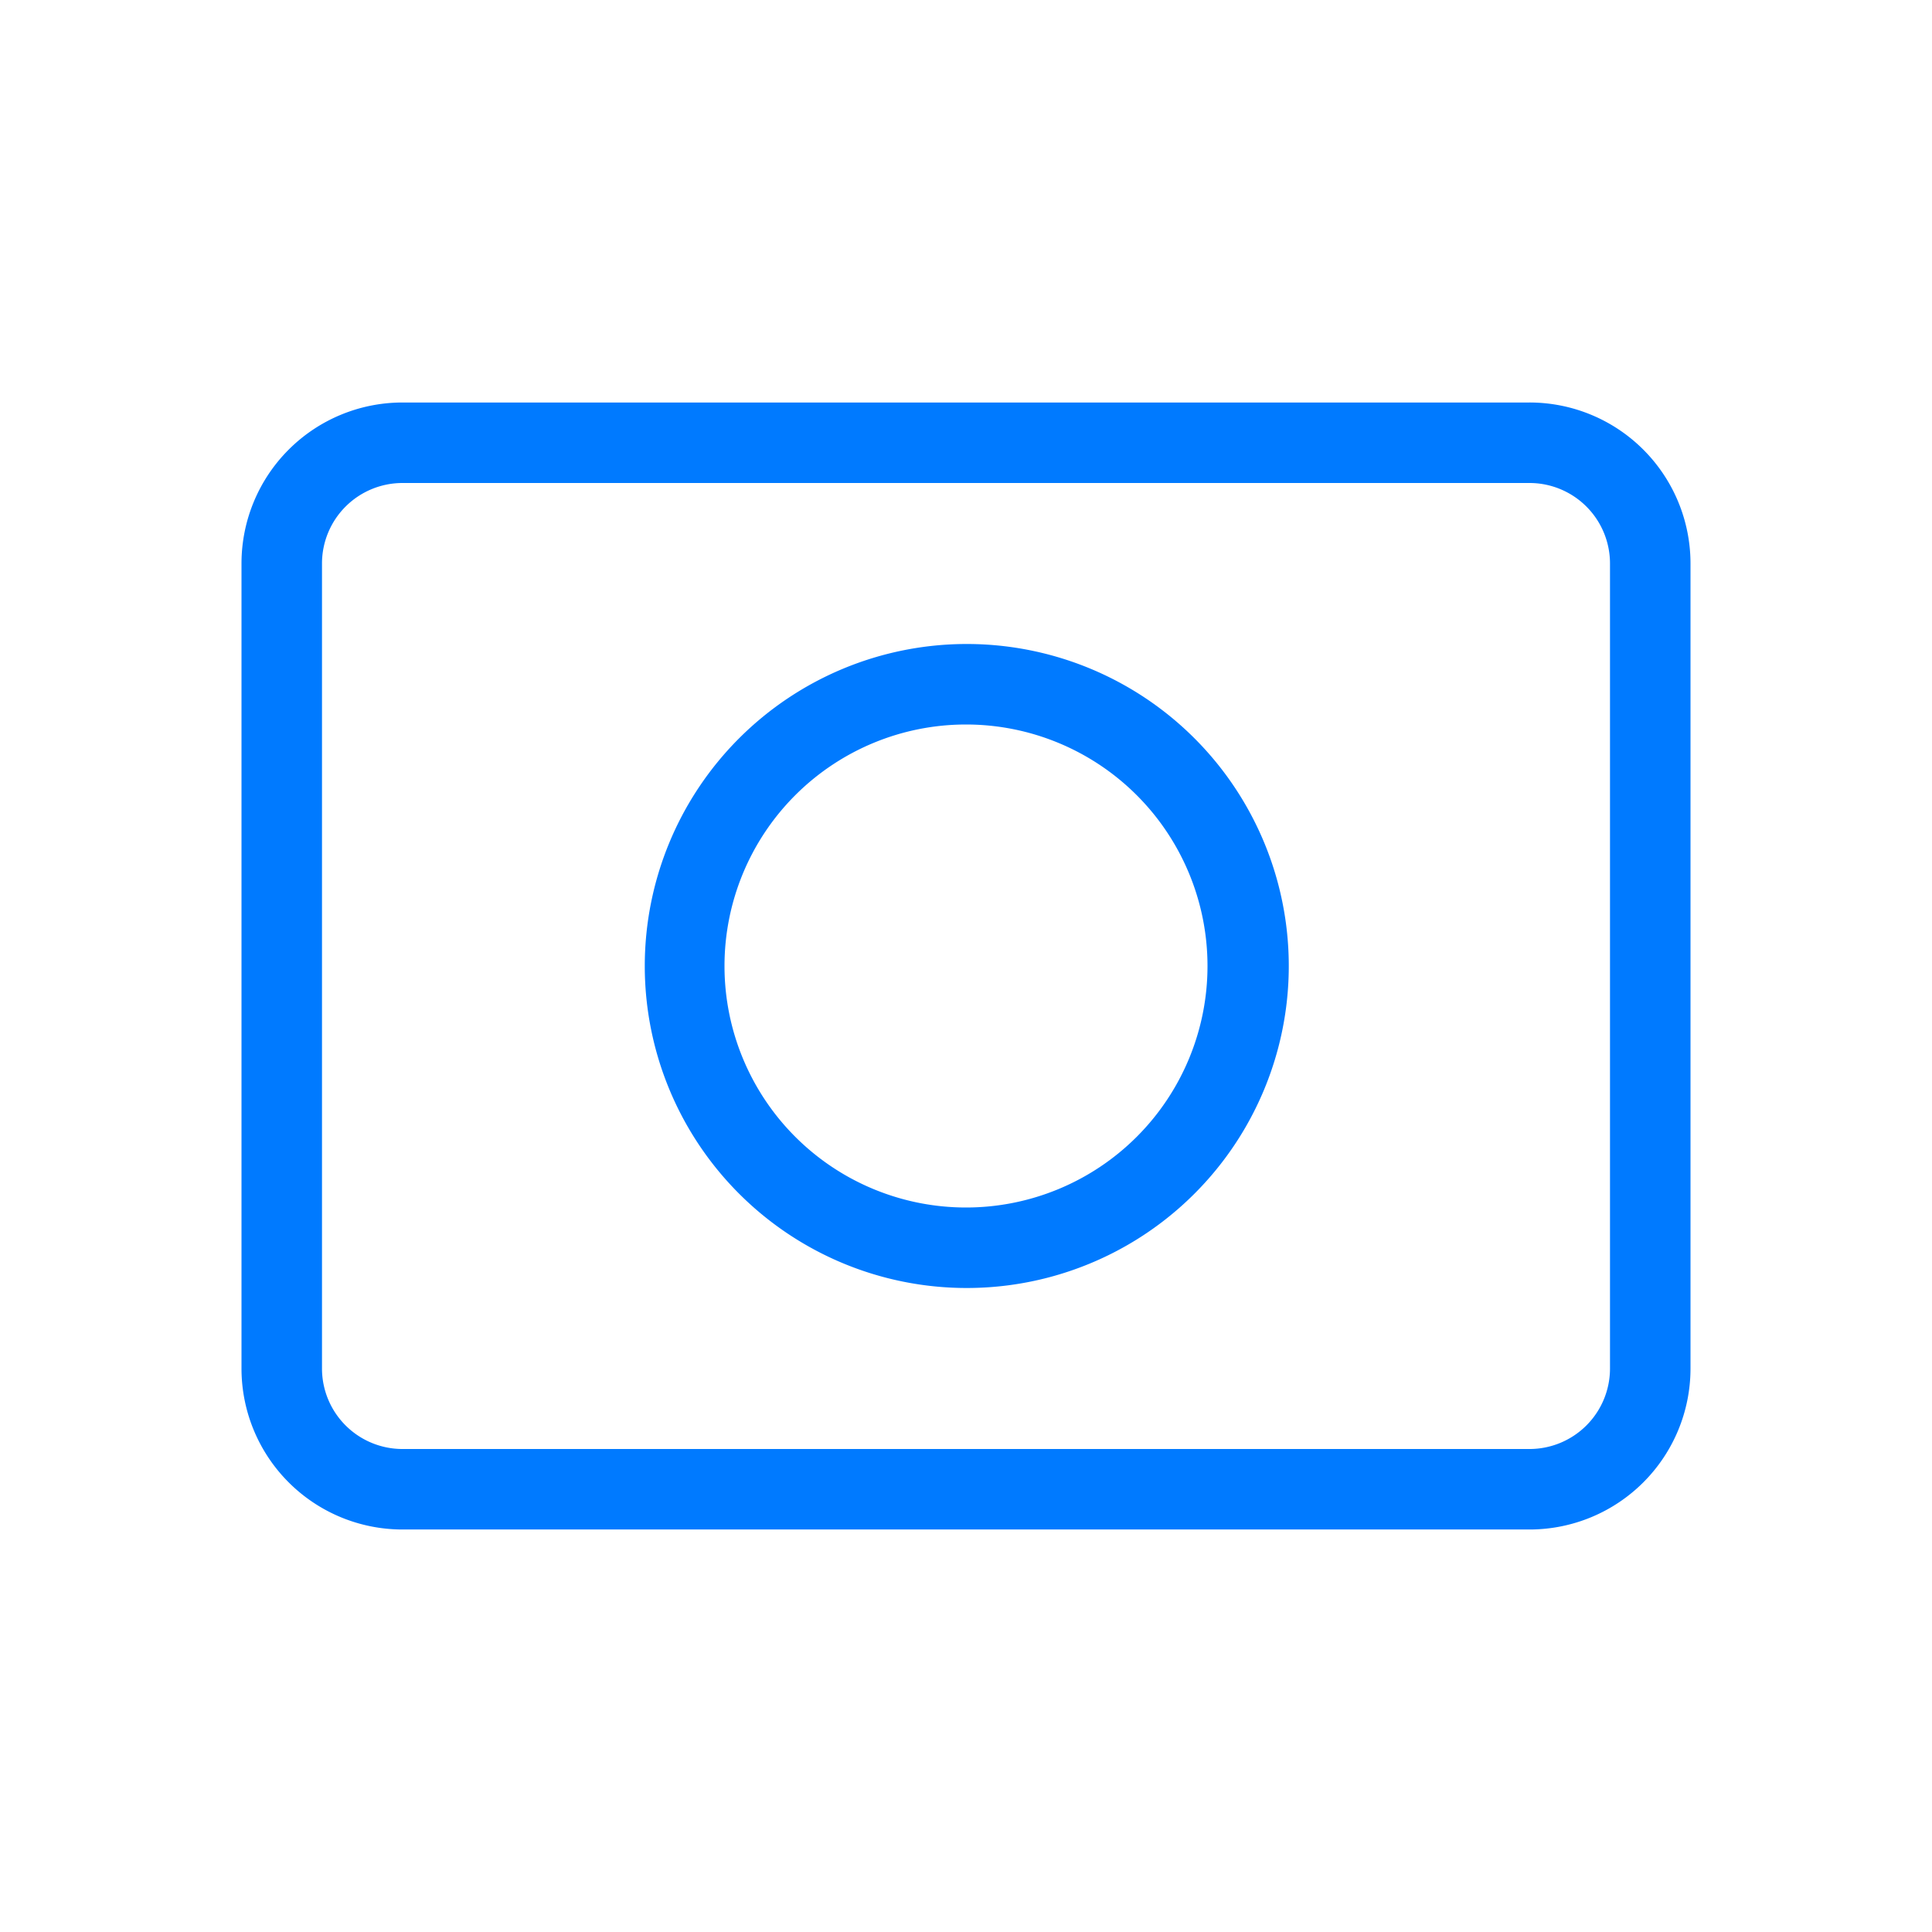 <svg t="1709799498849" class="icon" viewBox="0 0 1024 1024" version="1.1" xmlns="http://www.w3.org/2000/svg" p-id="5574" width="200" height="200">
  <path d="M810.667 213.333a85.333 85.333 0 0 1 85.333 85.333v426.667a85.333 85.333 0 0 1-85.333 85.333H213.333a85.333 85.333 0 0 1-85.333-85.333V298.667a85.333 85.333 0 0 1 85.333-85.333h597.333z m0 42.667H213.333a42.667 42.667 0 0 0-42.667 42.667v426.667a42.667 42.667 0 0 0 42.667 42.667h597.333a42.667 42.667 0 0 0 42.667-42.667V298.667a42.667 42.667 0 0 0-42.667-42.667z m-298.667 85.333a170.667 170.667 0 1 1 0 341.333 170.667 170.667 0 0 1 0-341.333z m0 42.667a128 128 0 1 0 0 256 128 128 0 0 0 0-256z" fill="#007AFF" p-id="5575"></path>
</svg>